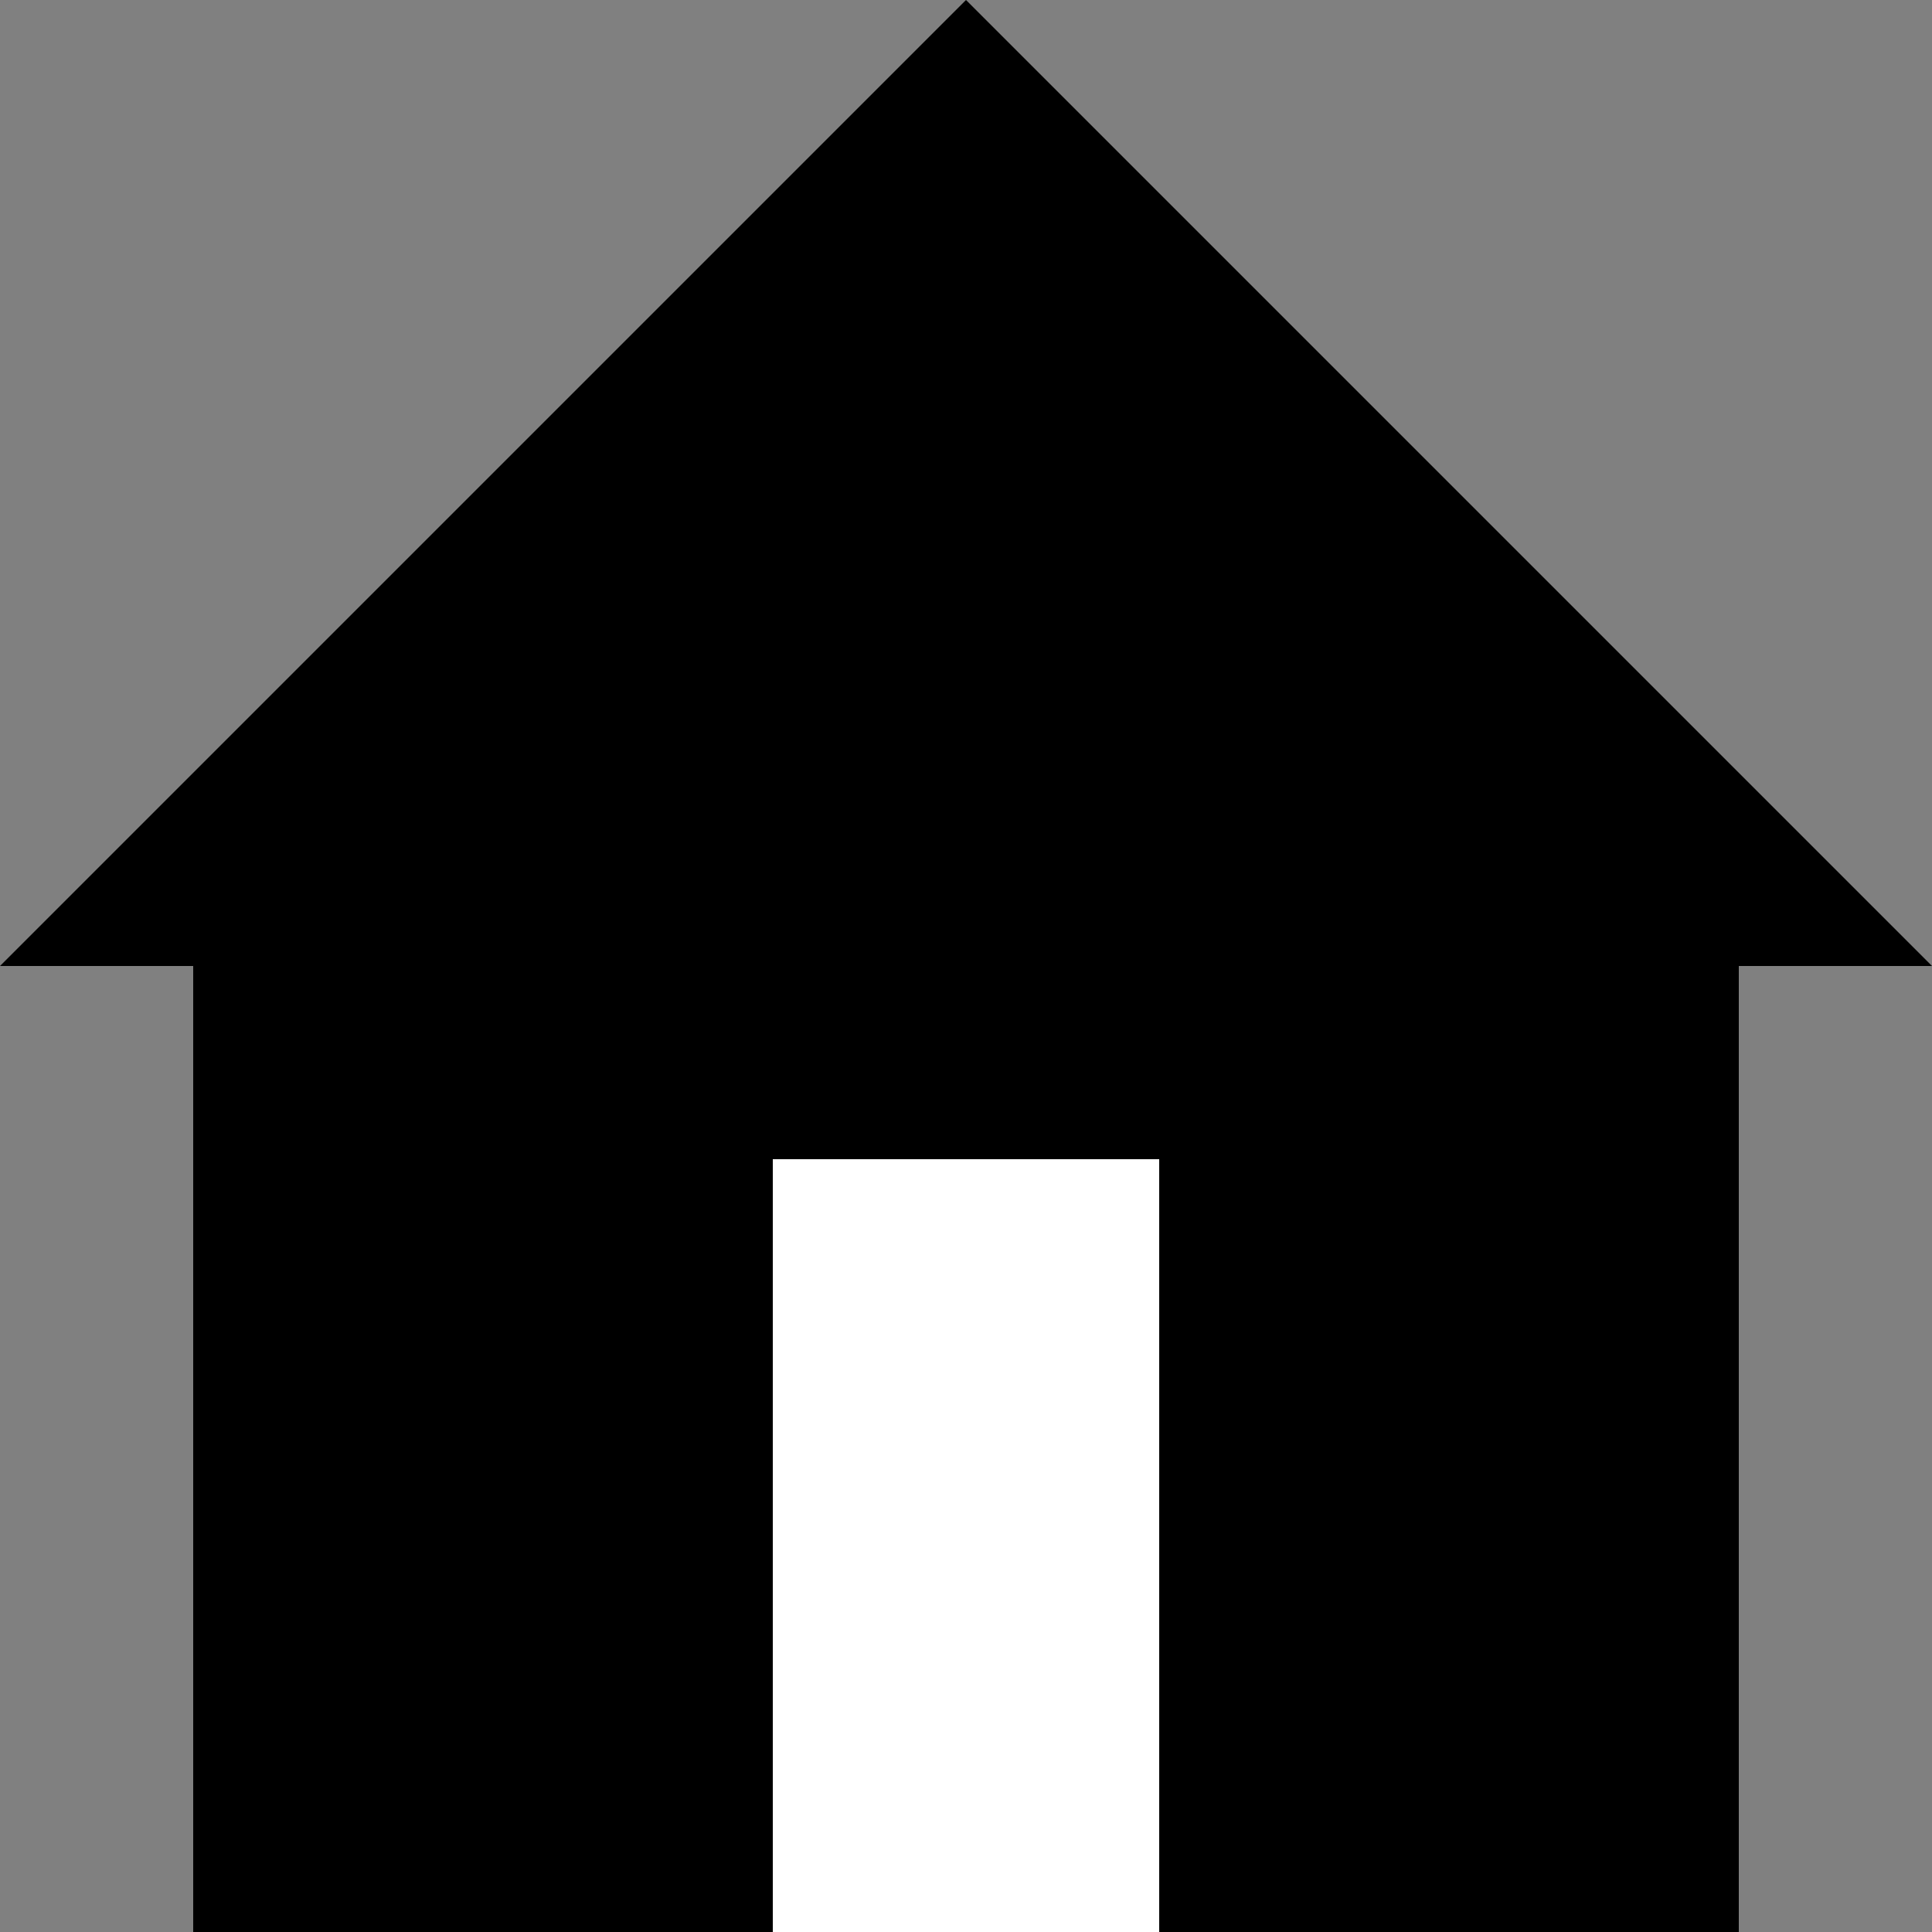 <svg width="20" height="20" viewBox="0 0 20 20" fill="none" xmlns="http://www.w3.org/2000/svg">
<rect x="0" y="0" width="20" height="20" fill="#808080" stroke="none"/>
<rect x="2" y="10" width="16" height="10" fill="black"/>
<rect x="8" y="12" width="4" height="8" fill="white"/>
<path d="M10 5.1656e-07L0 10L20 10L10 5.1656e-07Z" fill="black"/>
</svg>
